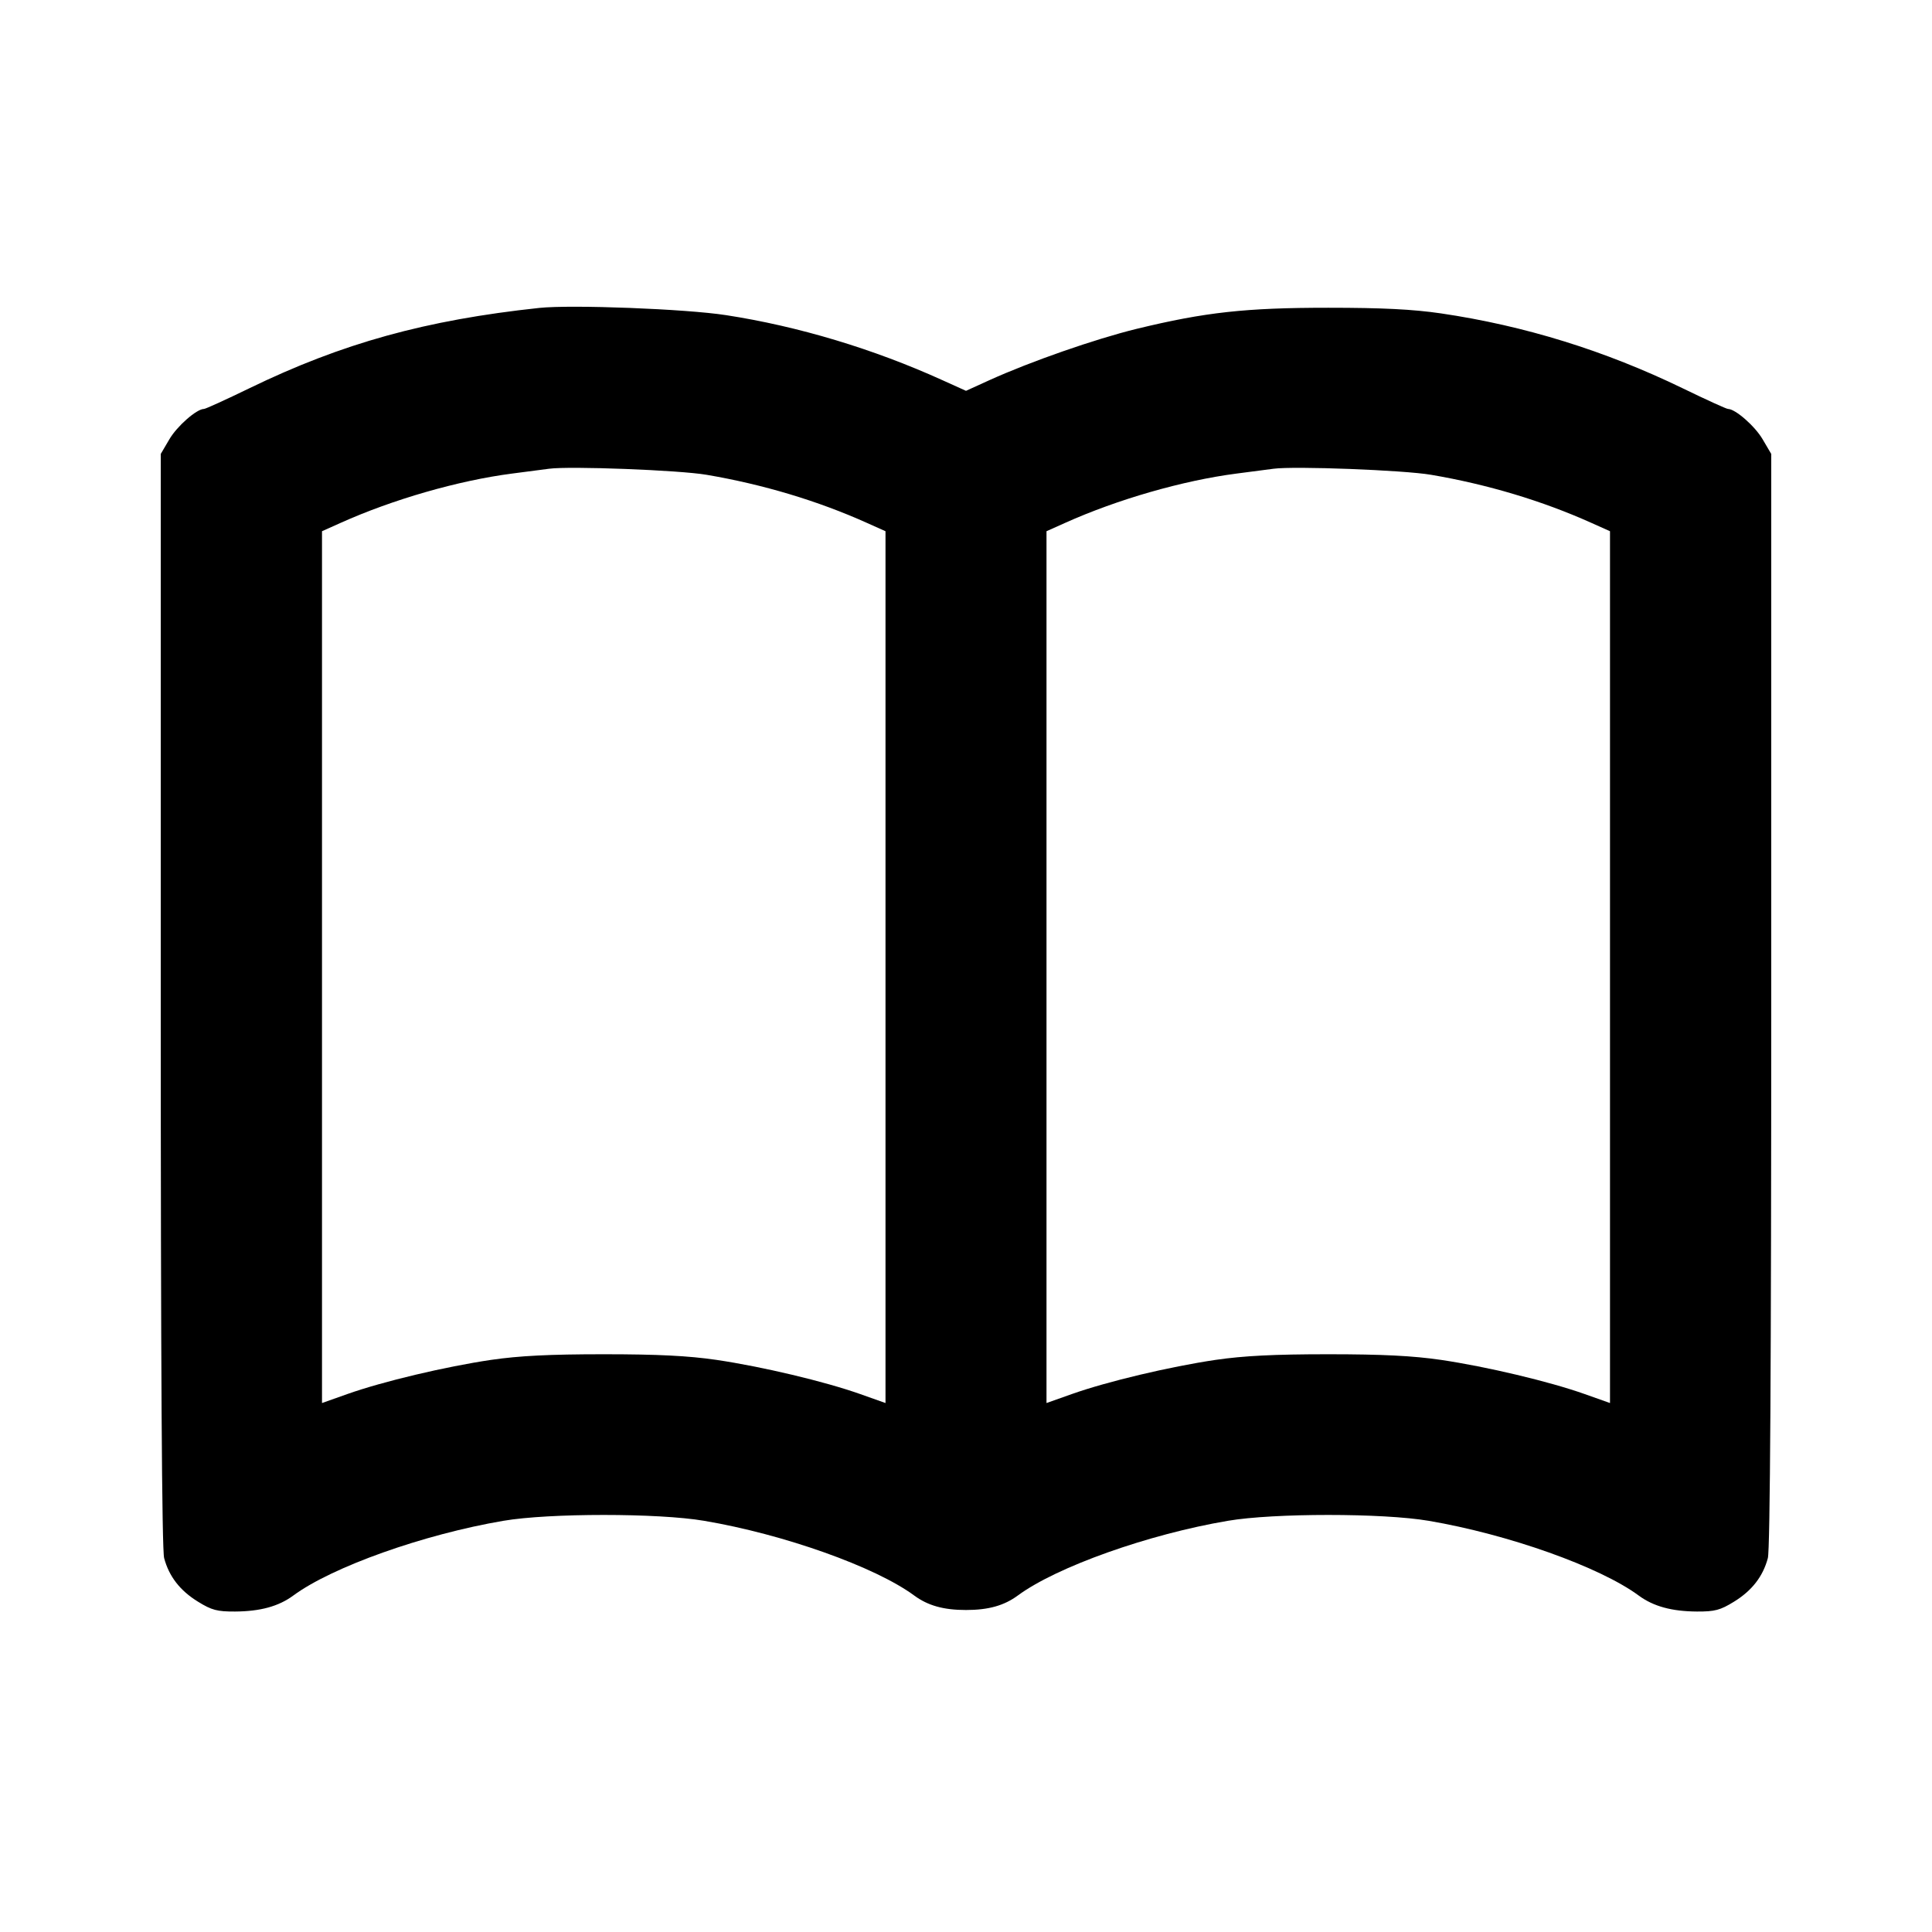<svg xmlns="http://www.w3.org/2000/svg" width="24" height="24" viewBox="0 0 24 24" fill="none" stroke="currentColor" stroke-width="2" stroke-linecap="round" stroke-linejoin="round" class="icon icon-tabler icons-tabler-outline icon-tabler-book"><path d="M6.700 3.825 C 5.289 3.976,4.251 4.263,3.096 4.824 C 2.806 4.965,2.553 5.080,2.534 5.080 C 2.443 5.080,2.199 5.294,2.104 5.457 L 1.997 5.639 1.997 12.420 C 1.997 16.947,2.011 19.253,2.039 19.355 C 2.100 19.584,2.237 19.760,2.460 19.897 C 2.630 20.002,2.698 20.020,2.920 20.019 C 3.233 20.017,3.461 19.955,3.644 19.820 C 4.127 19.464,5.264 19.060,6.253 18.892 C 6.820 18.795,8.180 18.795,8.747 18.892 C 9.735 19.059,10.873 19.464,11.355 19.819 C 11.526 19.945,11.720 20.000,12.000 20.000 C 12.280 20.000,12.474 19.945,12.645 19.819 C 13.127 19.464,14.265 19.059,15.253 18.892 C 15.820 18.795,17.180 18.795,17.747 18.892 C 18.736 19.060,19.873 19.464,20.356 19.820 C 20.539 19.955,20.767 20.017,21.080 20.019 C 21.302 20.020,21.370 20.002,21.540 19.897 C 21.763 19.760,21.900 19.584,21.961 19.355 C 21.989 19.253,22.003 16.947,22.003 12.420 L 22.003 5.639 21.896 5.457 C 21.801 5.294,21.557 5.080,21.466 5.080 C 21.447 5.080,21.194 4.965,20.904 4.824 C 19.939 4.356,18.939 4.046,17.900 3.893 C 17.550 3.842,17.171 3.823,16.500 3.823 C 15.475 3.823,14.972 3.878,14.120 4.085 C 13.605 4.211,12.799 4.492,12.290 4.723 L 12.000 4.855 11.710 4.724 C 10.851 4.334,9.916 4.053,9.020 3.915 C 8.518 3.837,7.099 3.783,6.700 3.825 M8.777 5.898 C 9.478 6.017,10.161 6.222,10.770 6.496 L 11.000 6.599 11.000 12.014 L 11.000 17.429 10.684 17.317 C 10.244 17.161,9.468 16.977,8.900 16.893 C 8.550 16.842,8.171 16.823,7.500 16.823 C 6.829 16.823,6.450 16.842,6.100 16.893 C 5.532 16.977,4.756 17.161,4.316 17.317 L 4.000 17.429 4.000 12.014 L 4.000 6.599 4.230 6.496 C 4.879 6.204,5.696 5.969,6.360 5.883 C 6.547 5.859,6.754 5.831,6.820 5.823 C 7.078 5.788,8.439 5.840,8.777 5.898 M17.777 5.898 C 18.478 6.017,19.161 6.222,19.770 6.496 L 20.000 6.599 20.000 12.014 L 20.000 17.429 19.684 17.317 C 19.244 17.161,18.468 16.977,17.900 16.893 C 17.550 16.842,17.171 16.823,16.500 16.823 C 15.829 16.823,15.450 16.842,15.100 16.893 C 14.532 16.977,13.756 17.161,13.316 17.317 L 13.000 17.429 13.000 12.014 L 13.000 6.599 13.230 6.496 C 13.879 6.204,14.696 5.969,15.360 5.883 C 15.547 5.859,15.754 5.831,15.820 5.823 C 16.078 5.788,17.439 5.840,17.777 5.898 " stroke="none" fill="black" fill-rule="evenodd"></path></svg>
